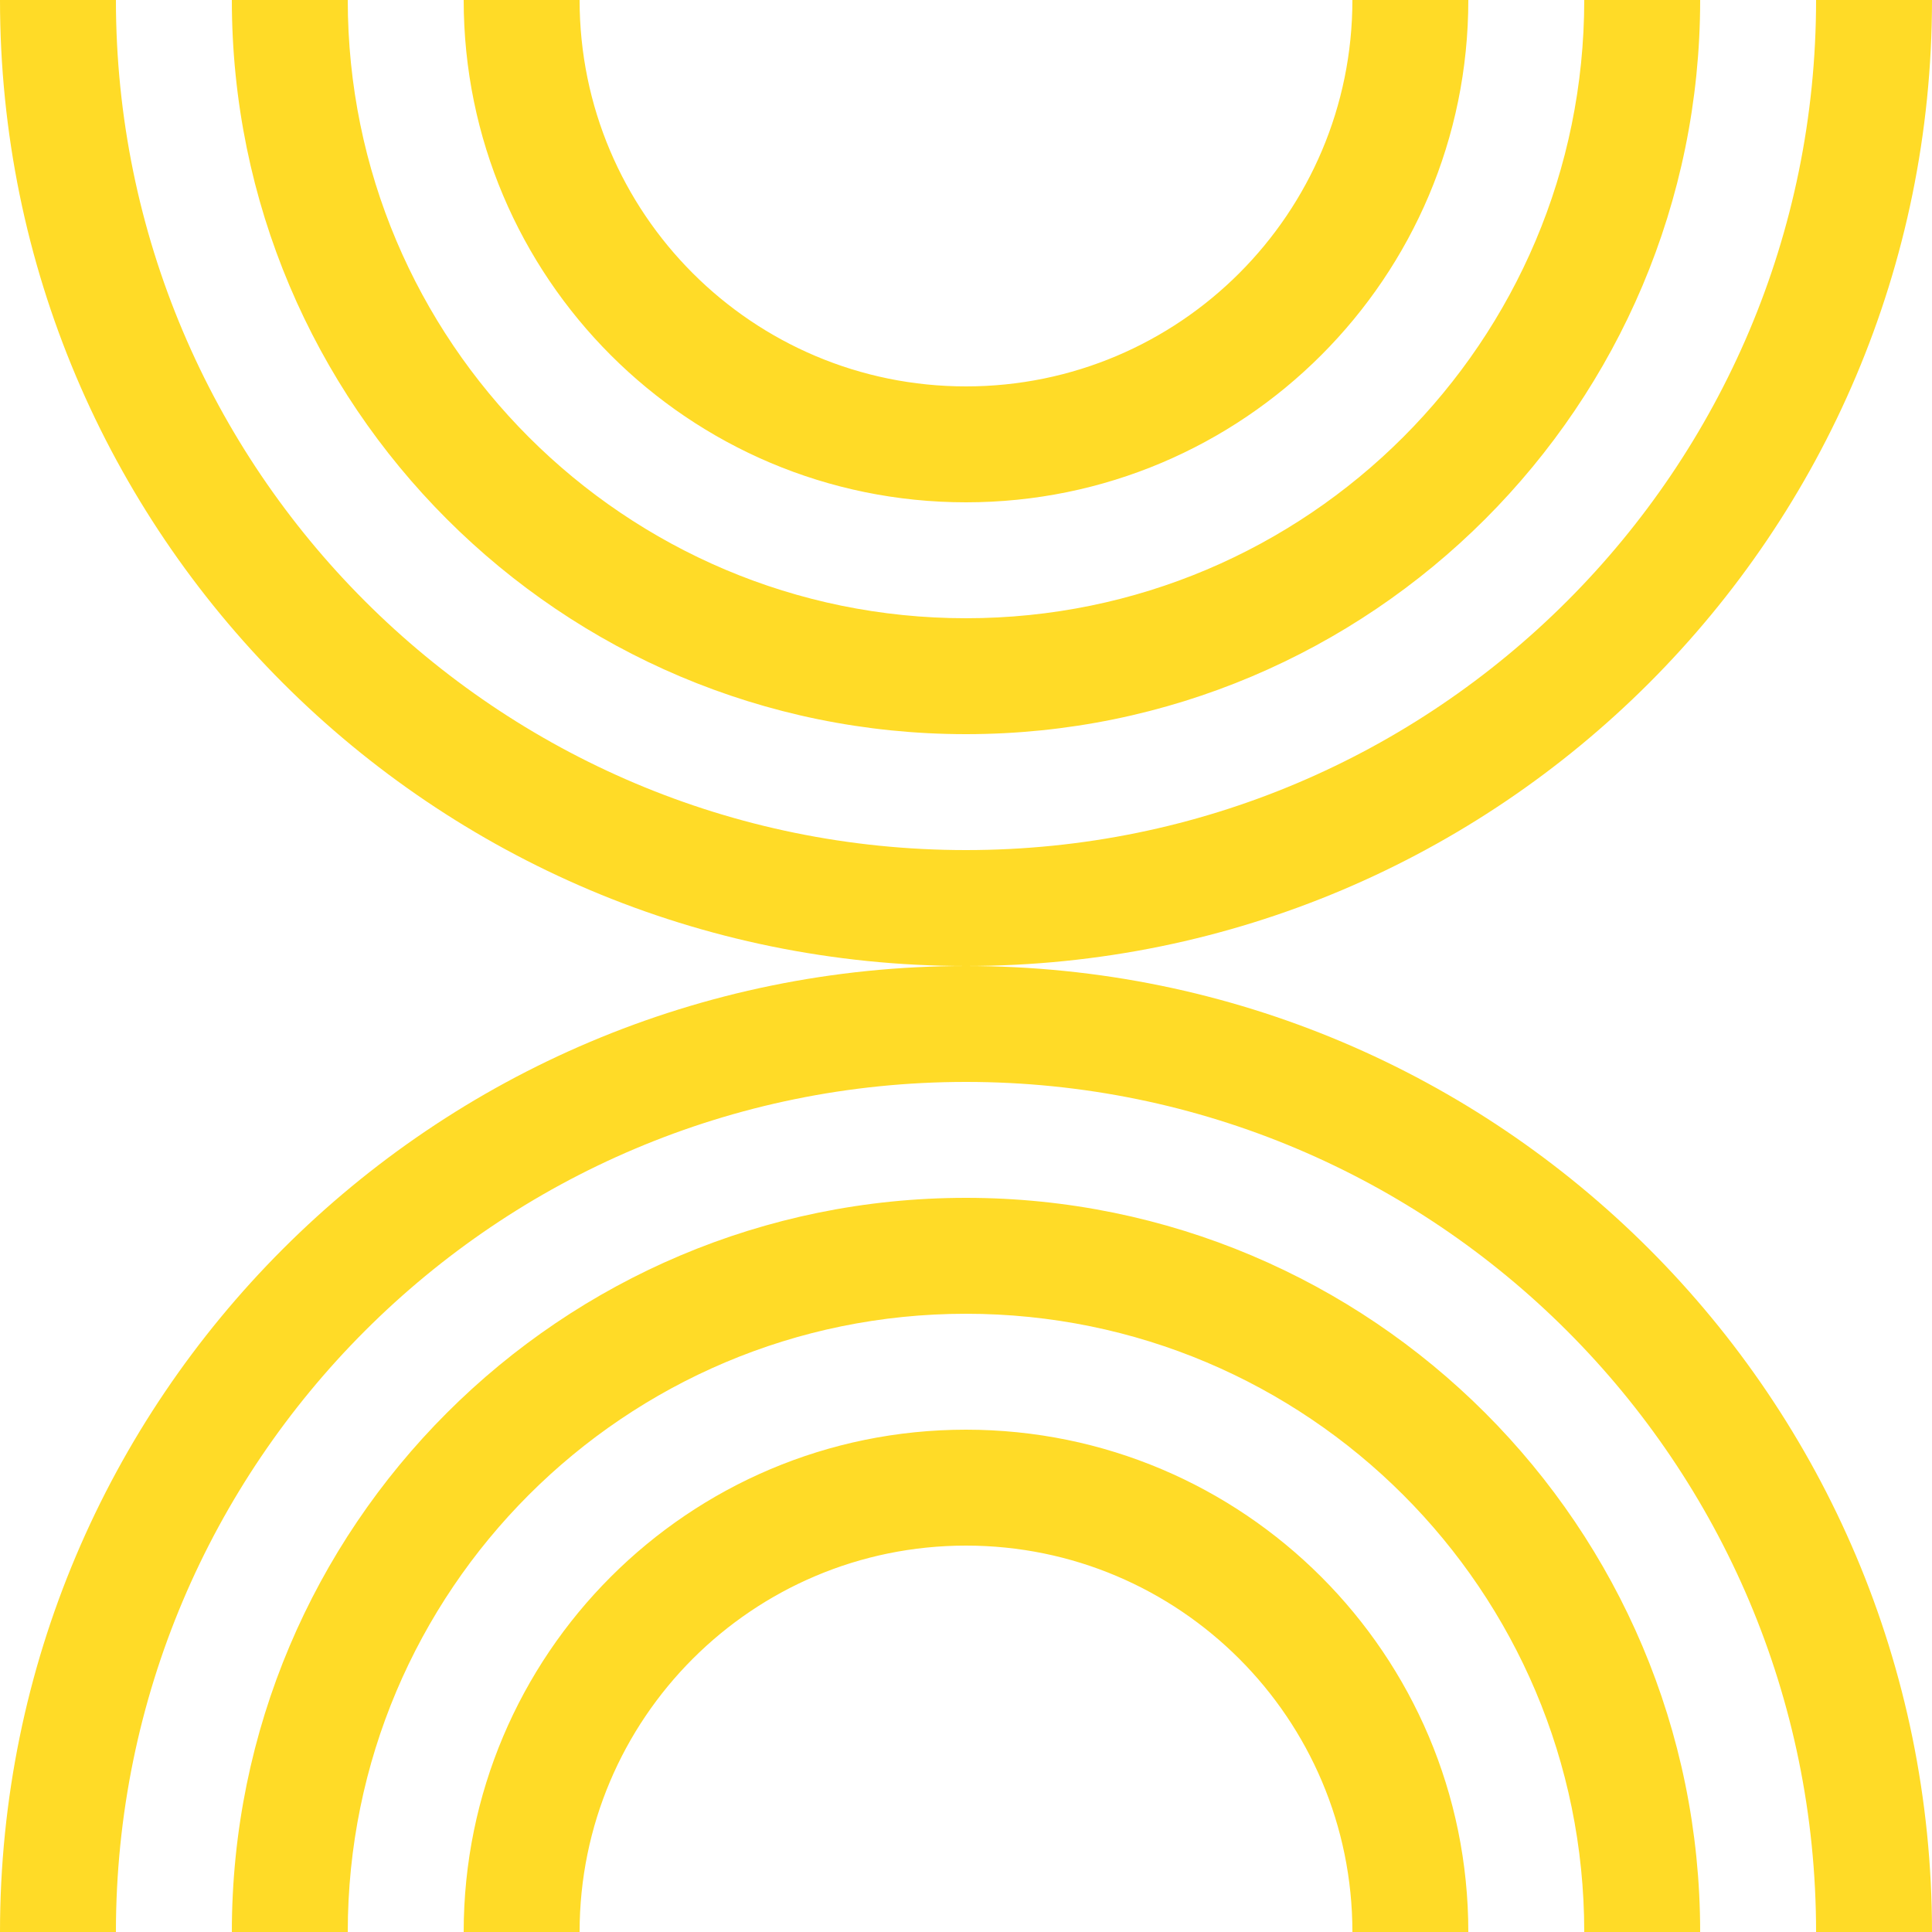 <svg width="200" height="200" viewBox="0 0 200 200" fill="none" xmlns="http://www.w3.org/2000/svg">
<g clip-path="url(#clip0_325_1565)">
<path fill-rule="evenodd" clip-rule="evenodd" d="M0 0C0 55.229 44.772 100 100 100C44.772 100 0 144.772 0 200H12C12 151.399 51.399 112 100 112C148.601 112 188 151.399 188 200H200C200 144.772 155.228 100 100 100C155.228 100 200 55.229 200 0H188C188 48.602 148.601 88 100 88C51.399 88 12 48.602 12 0H0ZM24 0C24 41.974 58.026 76 100 76C141.974 76 176 41.974 176 0H164C164 35.347 135.346 64 100 64C64.654 64 36 35.347 36 0H24ZM48 0C48 28.719 71.281 52 100 52C128.719 52 152 28.719 152 0H140C140 22.092 122.091 40 100 40C77.909 40 60 22.092 60 0H48ZM100 124C141.974 124 176 158.026 176 200H164C164 164.654 135.346 136 100 136C64.654 136 36 164.654 36 200H24C24 158.026 58.026 124 100 124ZM100 148C128.719 148 152 171.281 152 200H140C140 177.909 122.091 160 100 160C77.909 160 60 177.909 60 200H48C48 171.281 71.281 148 100 148Z" fill="#FFDB27"/>
</g>
<defs>
<clipPath id="clip0_325_1565">
<rect width="200" height="200" fill="white" transform="translate(0 0)"/>
</clipPath>
</defs>
</svg>
